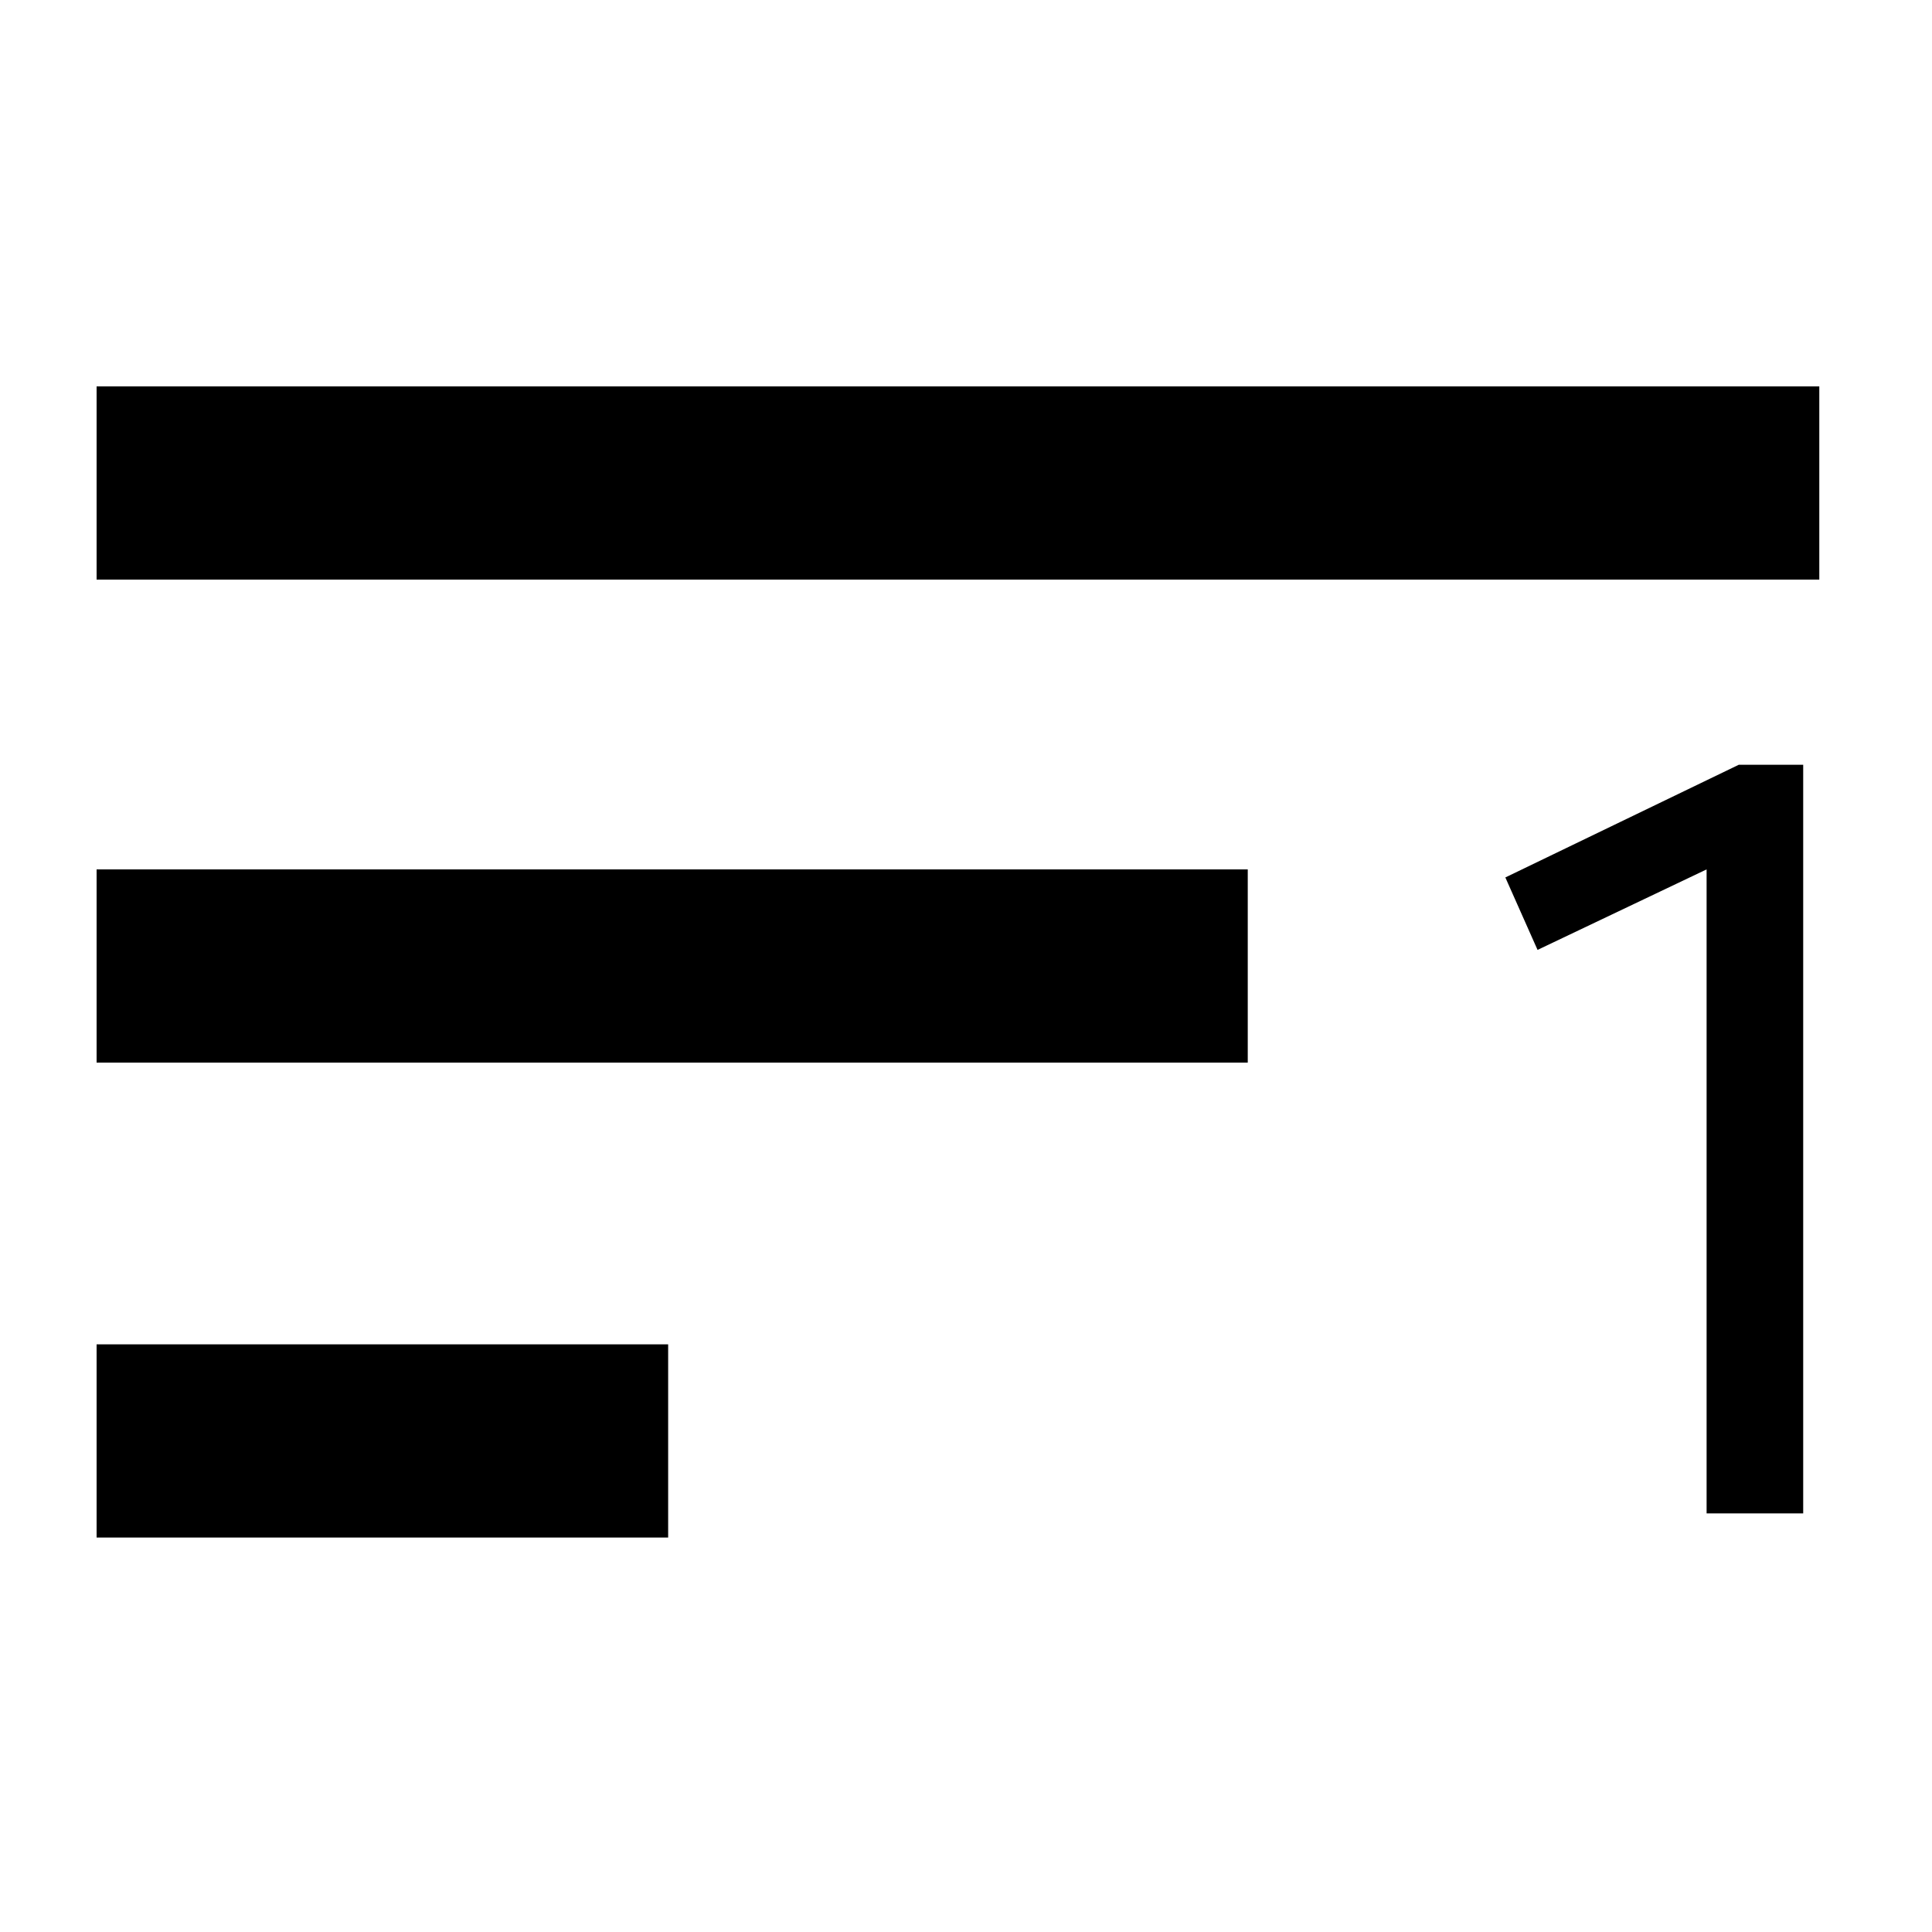 <svg version="1.1" xmlns="http://www.w3.org/2000/svg" xmlns:xlink="http://www.w3.org/1999/xlink" width="24" height="24" viewBox="0 0 24 24" xml:space="preserve">
  <path d="M1.2,19.1h7.1v-2.4H1.2V19.1z M1.2,4.8v2.4h21.4V4.8H1.2z M1.2,13.2h14.3v-2.4H1.2V13.2z" />
  <path d="M22.4,9.5v9.3h-1.2v-8l-2.1,1l-0.4-0.9l2.9-1.4H22.4z" />
</svg>
